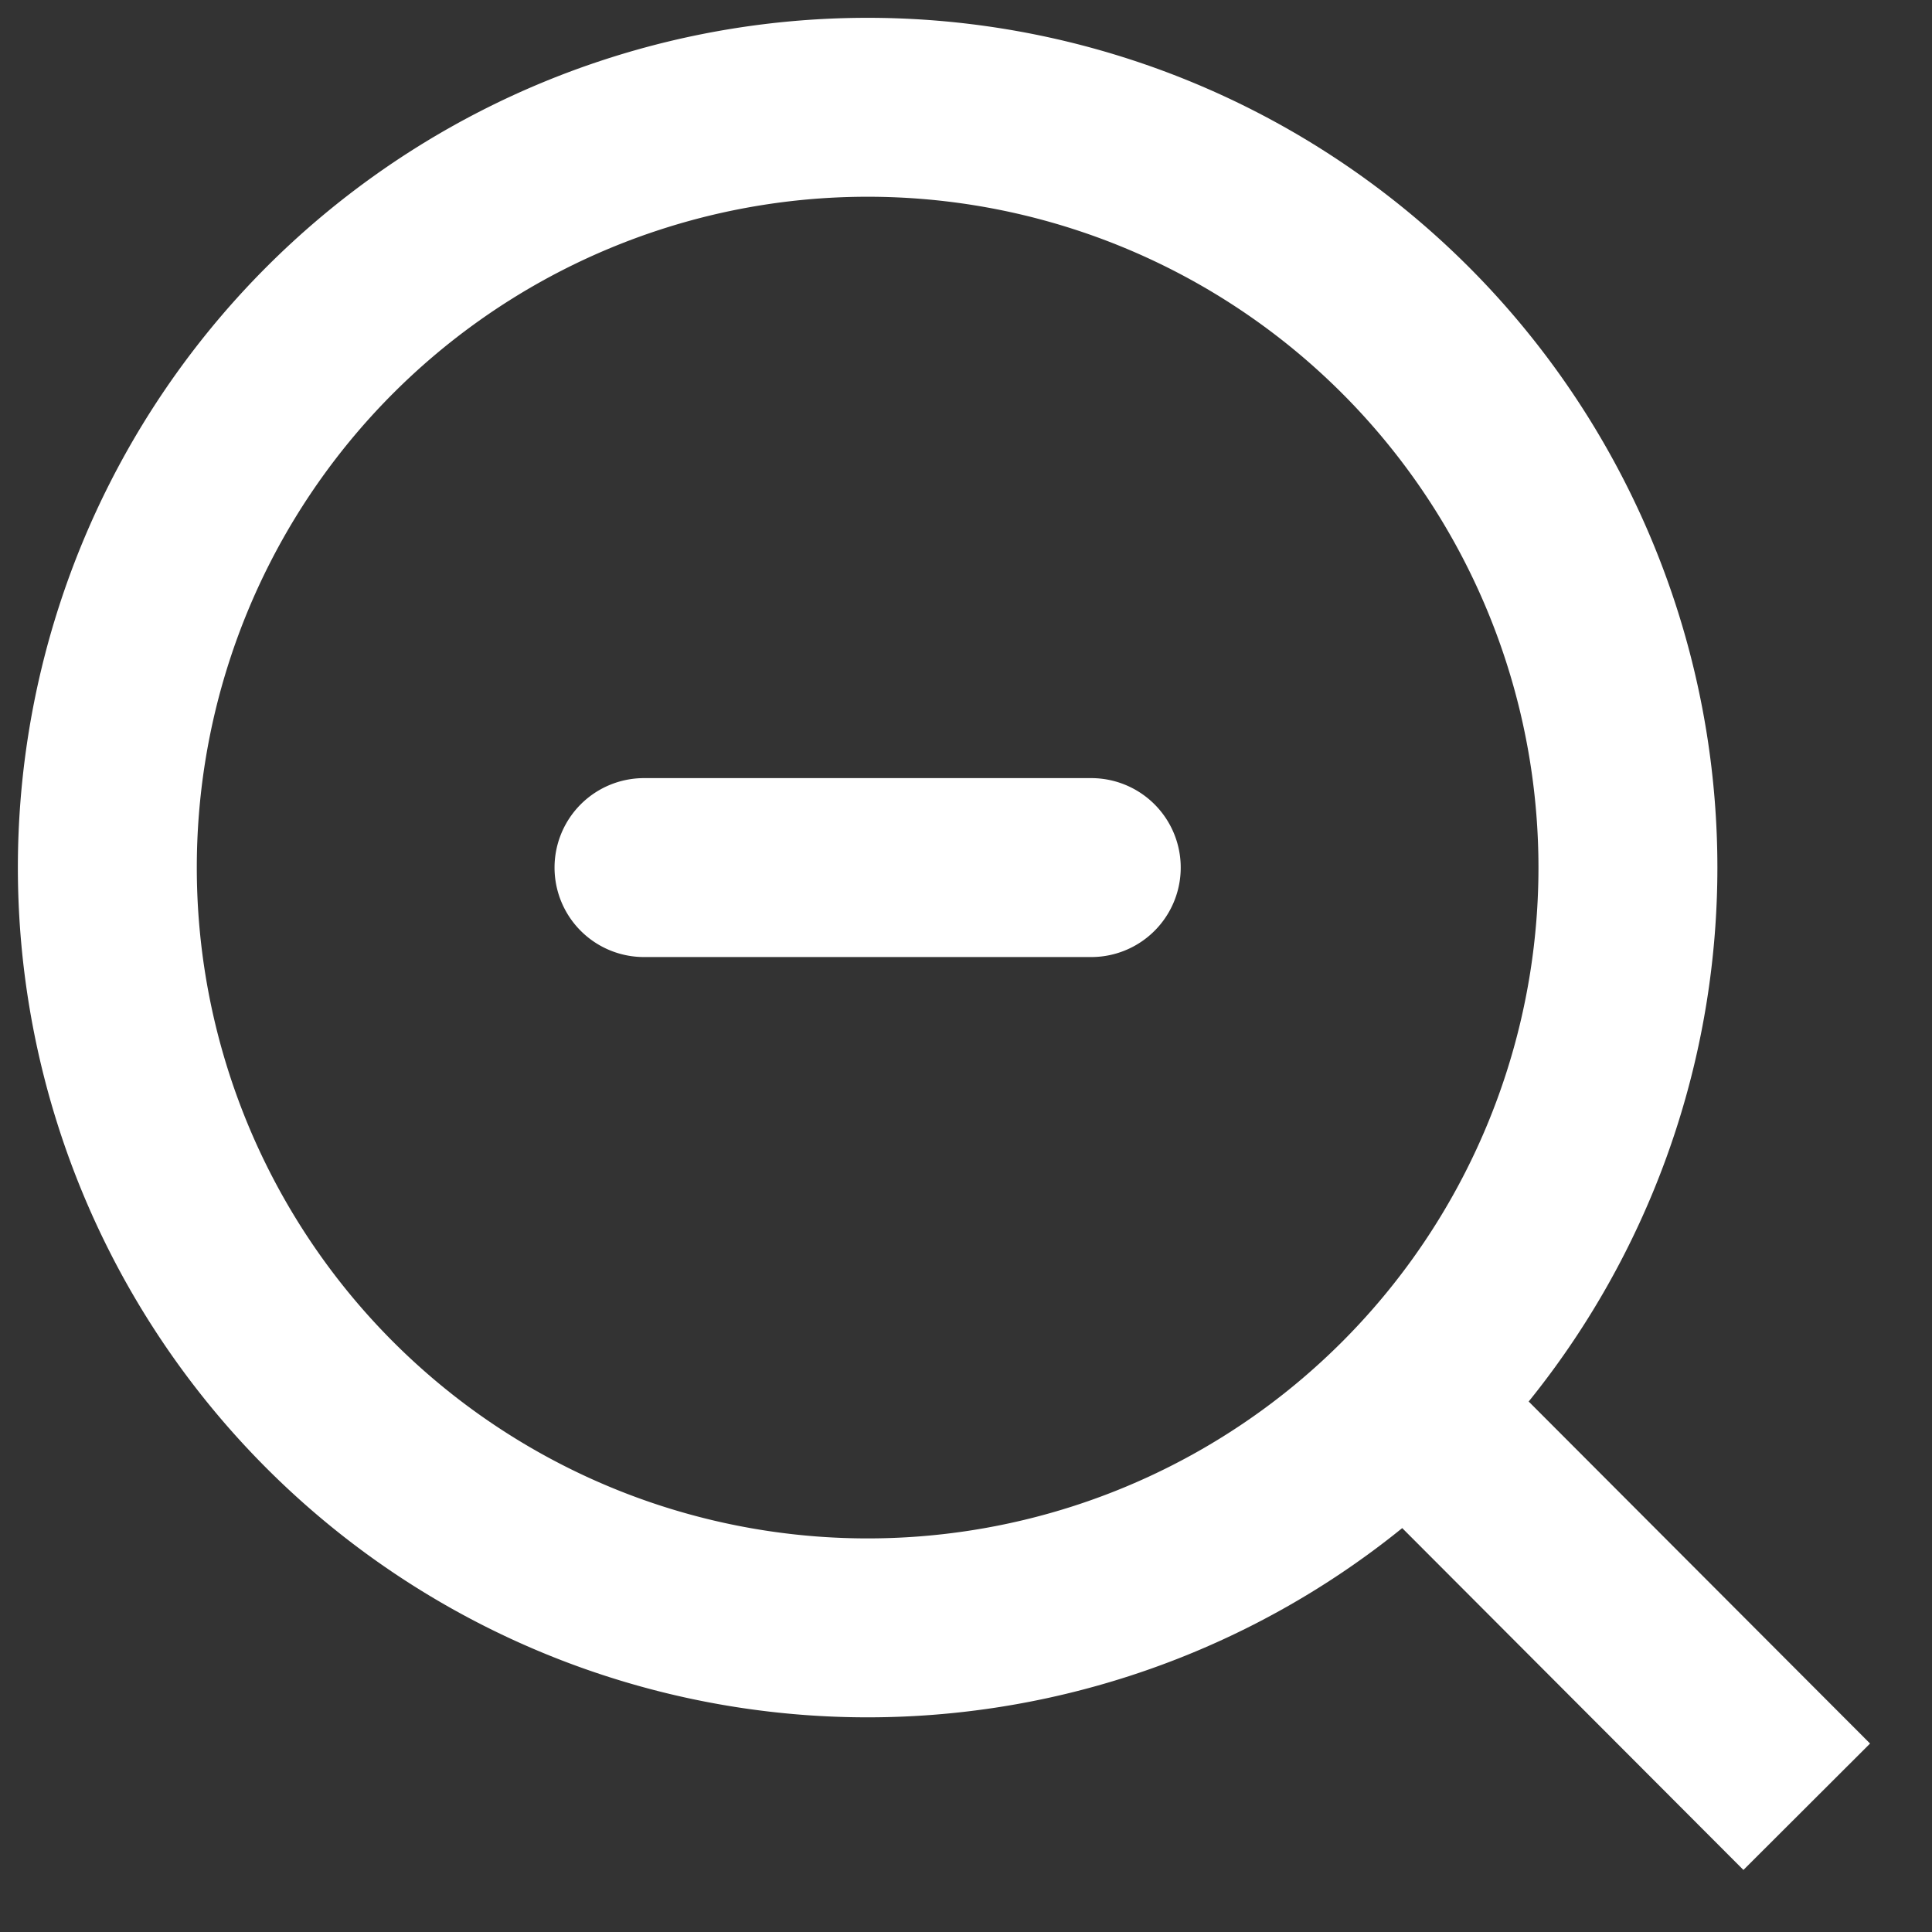 <svg xmlns="http://www.w3.org/2000/svg" width="18" height="18" fill="none" viewBox="0 0 18 18">
	<rect x="0" y="0" width="18" height="18" fill="#333333" stroke="none"/>
	<path stroke="#fff" stroke-linecap="round" stroke-width="1.667" d="M16.833 16.833l-3.738-3.745 3.738 3.745zm-1.666-8.75A7.083 7.083 0 111 8.083a7.083 7.083 0 0114.167 0v0zM10.167 8.083H6"/>
</svg>
